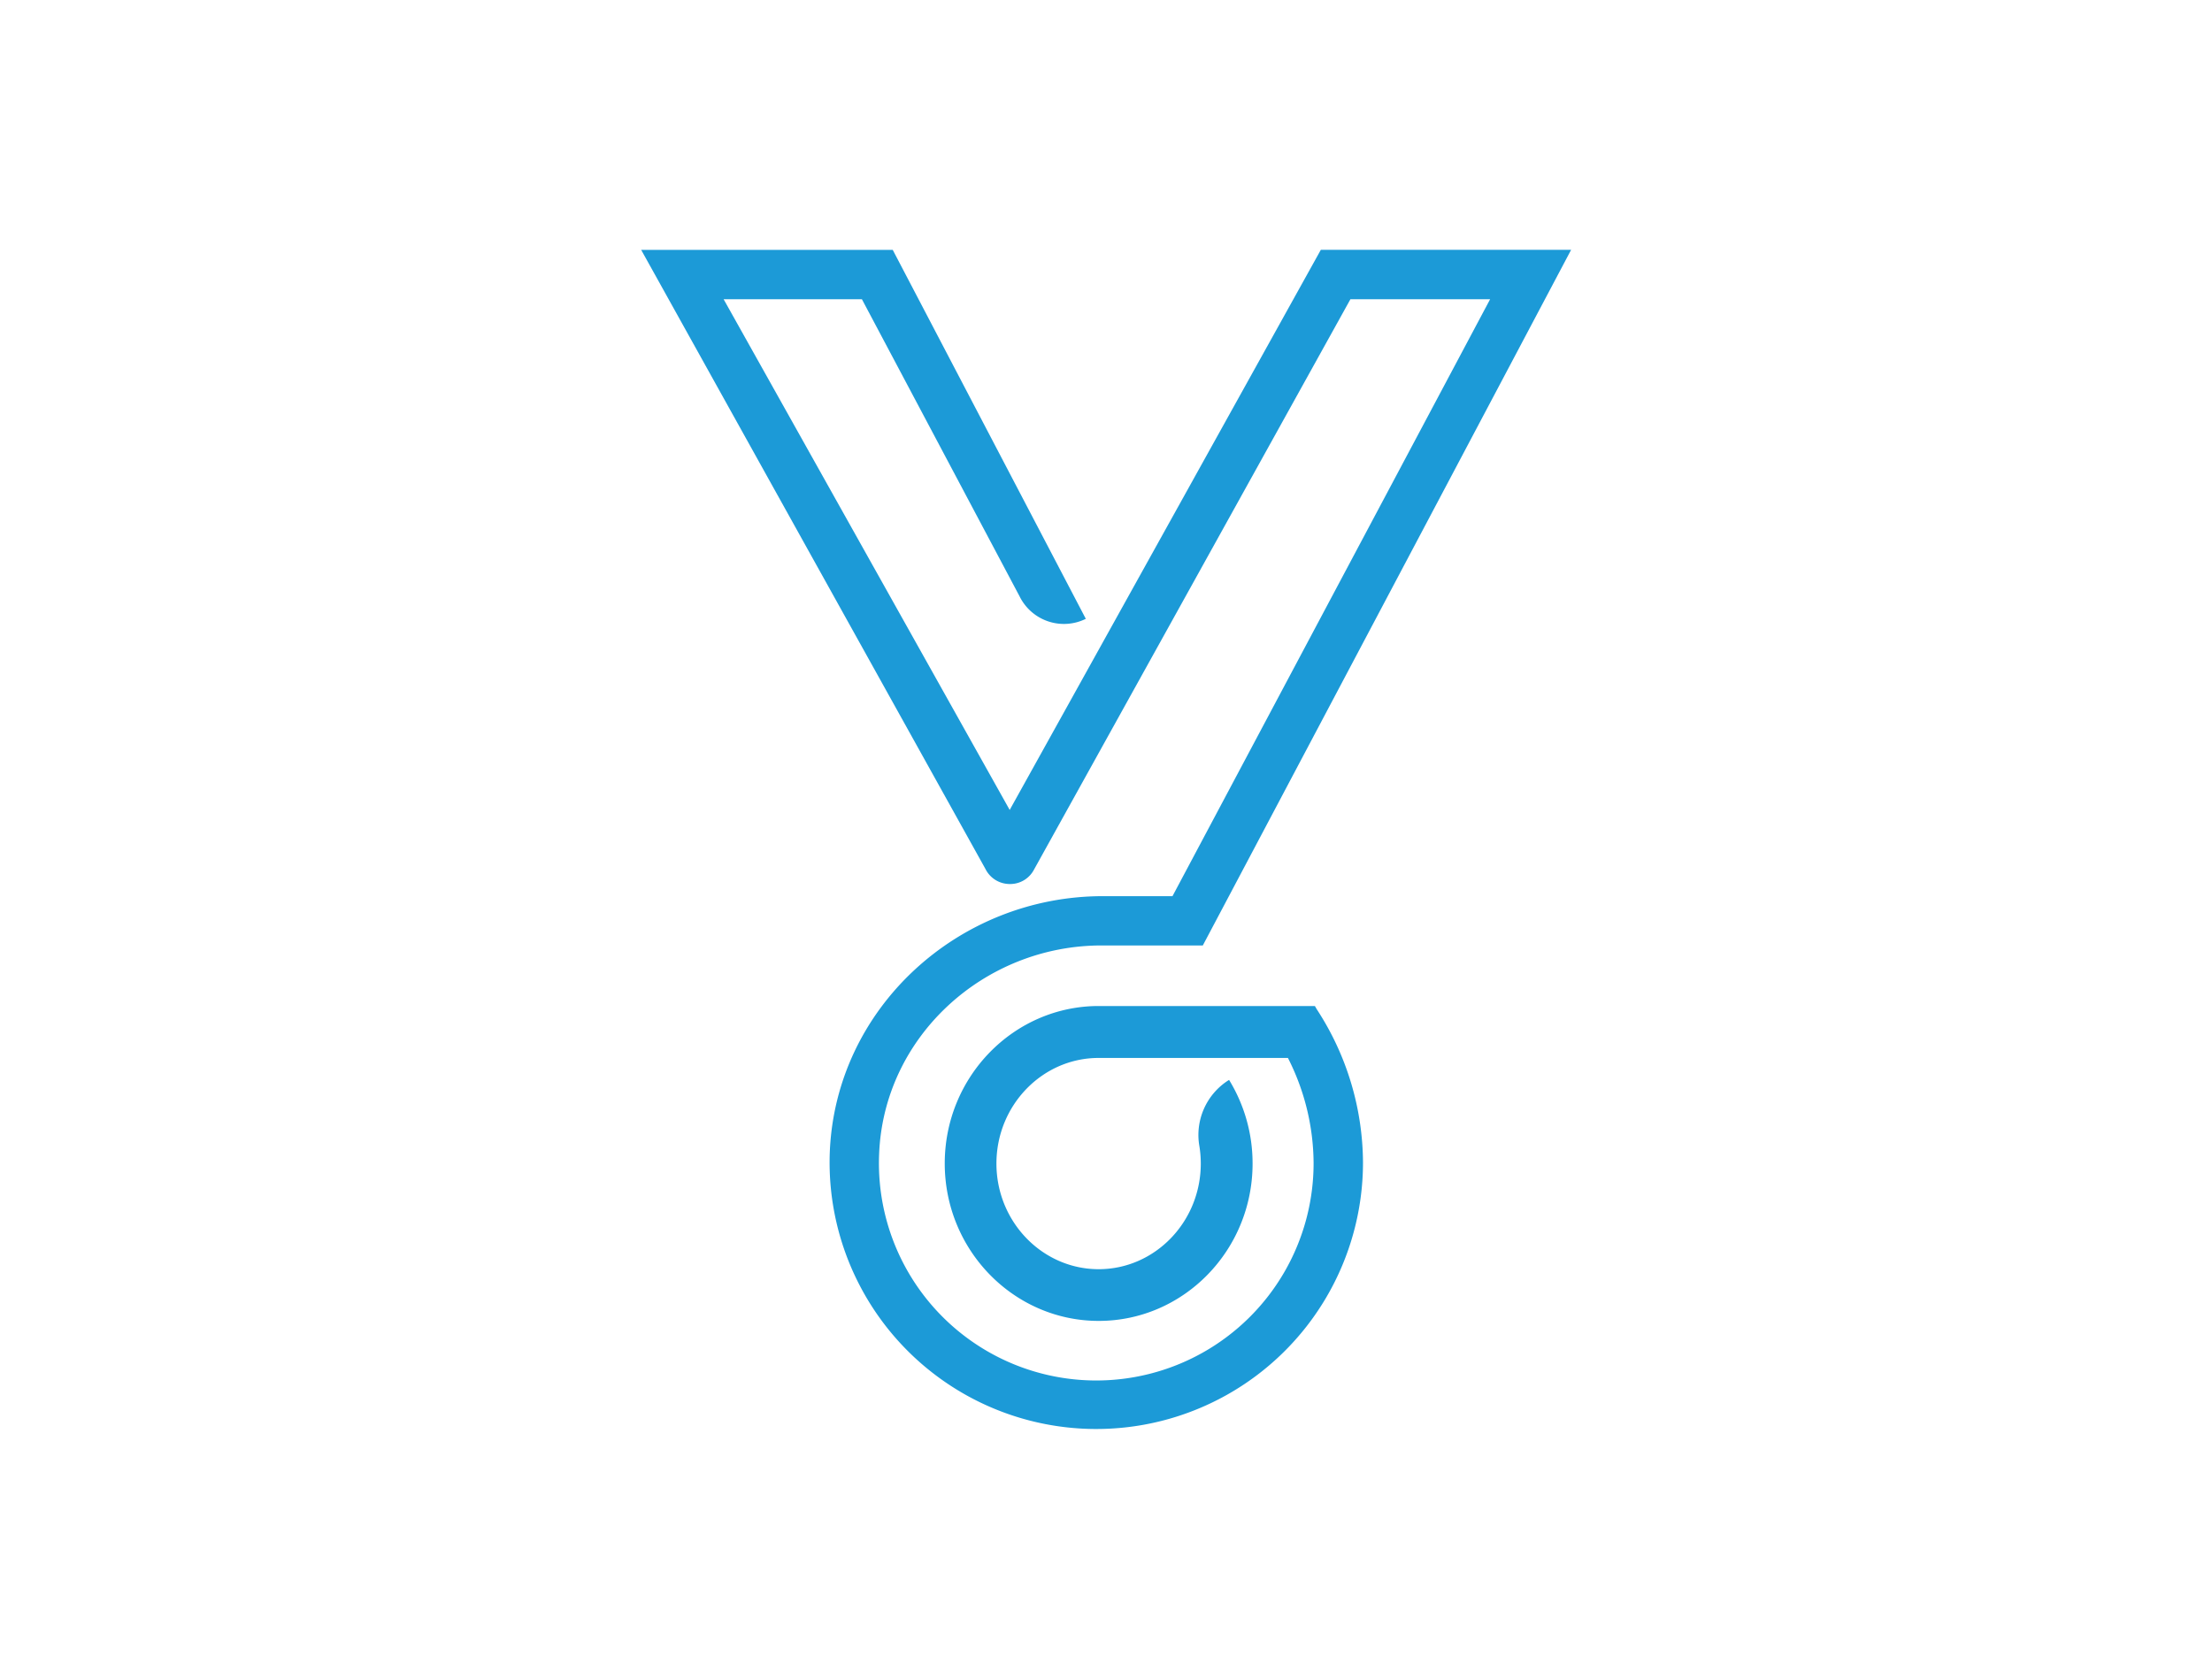 <svg id="peks" xmlns="http://www.w3.org/2000/svg" viewBox="0 0 612.01 464.72"><defs><style>.perks-1{fill:#1c9ad7;}</style></defs><title>perks</title><path class="perks-1" d="M363.8,278.4H304c-23.49,0-42.61,19.55-42.61,43.57s19.12,43.57,42.61,43.57S346.56,346,346.56,322a44.19,44.19,0,0,0-6.5-23.15l-.2.12a17.93,17.93,0,0,0-8,18.31,30.4,30.4,0,0,1,.37,4.72c0,16.12-12.68,29.23-28.26,29.23S275.69,338.1,275.69,322s12.68-29.23,28.26-29.23h52.39a64.82,64.82,0,0,1,7.1,29,60.13,60.13,0,1,1-120.21-2.32c1.23-32.54,29-57.81,61.56-57.81h28l101.9-192.5H365.44l-86.08,155L200.21,82.81h38.26l43.64,82.25a13.67,13.67,0,0,0,18.31,6.19L247,69.15h-69.6l95.23,171.28a7.51,7.51,0,0,0,6.78,4.21,7.43,7.43,0,0,0,6.68-4L373.63,82.81h38.65L324.4,248H305.13c-40,0-74,31-75.55,70.95a73.79,73.79,0,1,0,147.53,2.84,78.22,78.22,0,0,0-12.79-42.49Z"/></svg>